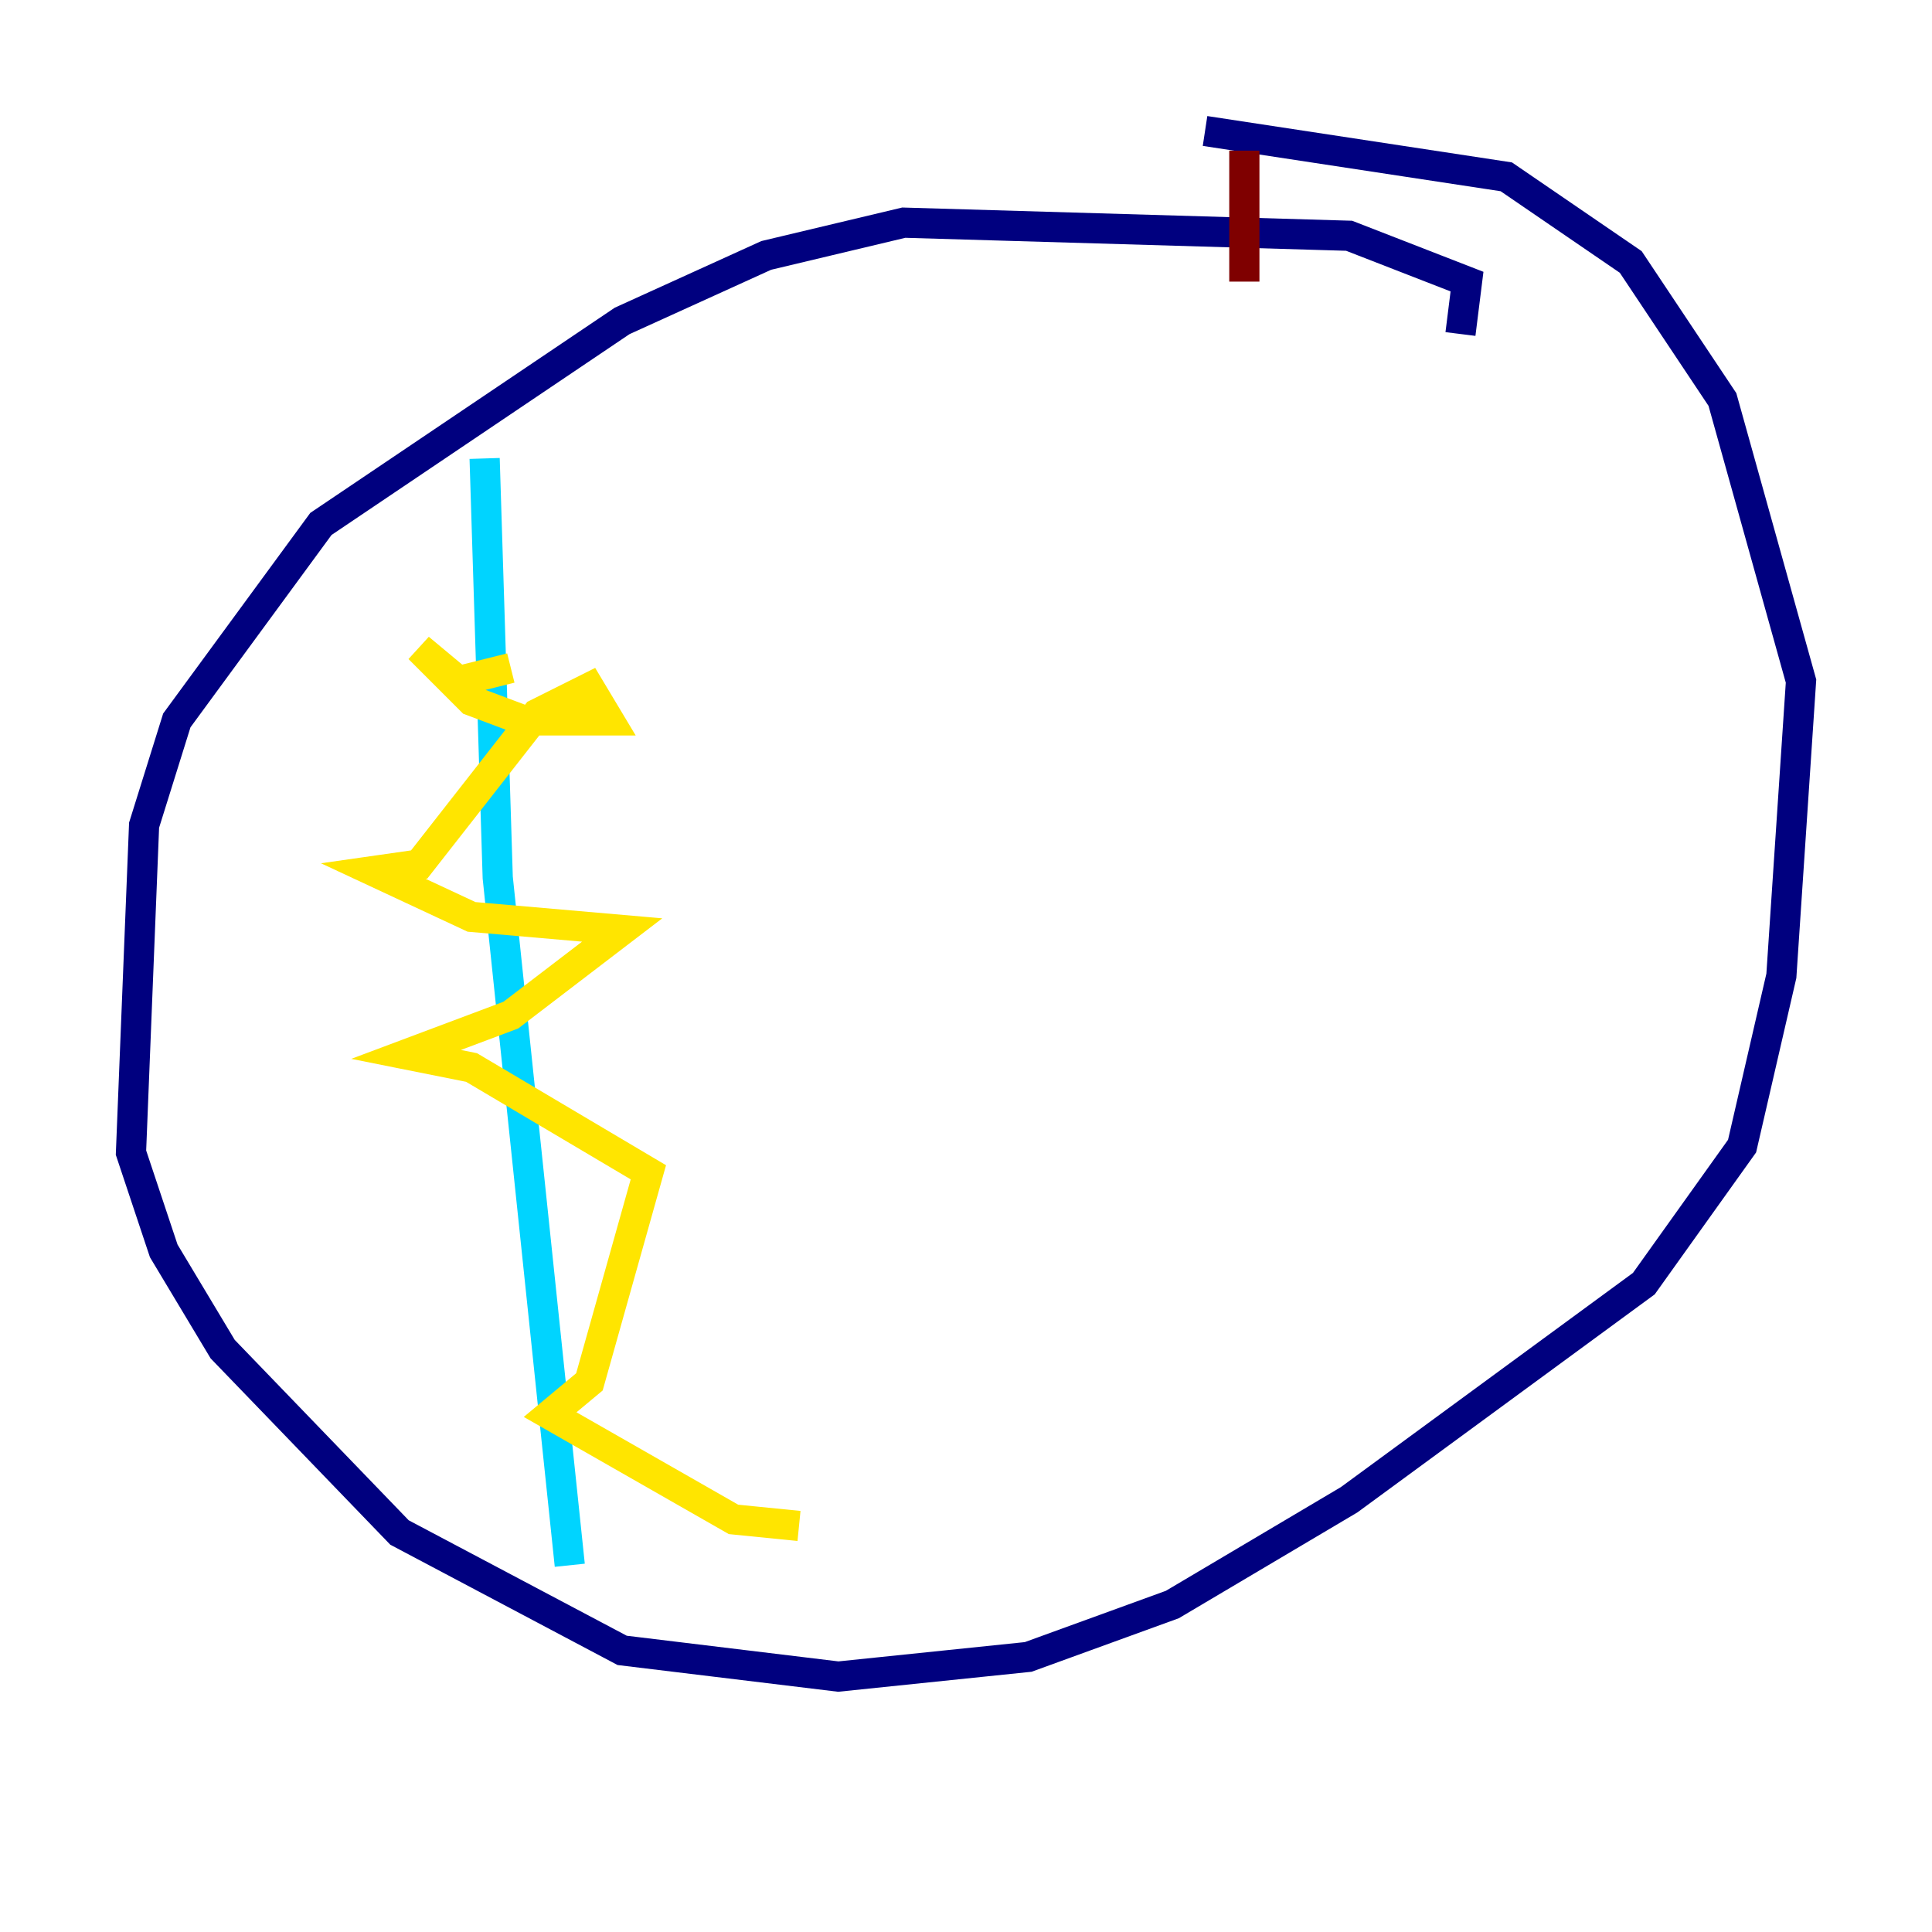 <?xml version="1.0" encoding="utf-8" ?>
<svg baseProfile="tiny" height="128" version="1.2" viewBox="0,0,128,128" width="128" xmlns="http://www.w3.org/2000/svg" xmlns:ev="http://www.w3.org/2001/xml-events" xmlns:xlink="http://www.w3.org/1999/xlink"><defs /><polyline fill="none" points="96.759,22.129 97.193,18.658 89.383,15.62 59.878,14.752 50.766,16.922 41.22,21.261 21.261,34.712 11.715,47.729 9.546,54.671 8.678,76.366 10.848,82.875 14.752,89.383 26.468,101.532 41.22,109.342 55.539,111.078 68.122,109.776 77.668,106.305 89.383,99.363 108.909,85.044 115.417,75.932 118.02,64.651 119.322,45.125 114.115,26.468 108.041,17.356 99.797,11.715 79.837,8.678" stroke="#00007f" stroke-width="2" /><polyline fill="none" points="32.108,30.373 32.976,58.142 37.749,103.702" stroke="#00d4ff" stroke-width="2" /><polyline fill="none" points="33.844,44.258 30.373,45.125 27.77,42.956 31.241,46.427 34.712,47.729 40.352,47.729 39.051,45.559 35.58,47.295 27.77,57.275 24.732,57.709 31.241,60.746 41.22,61.614 33.844,67.254 26.902,69.858 31.241,70.725 42.956,77.668 39.051,91.552 36.447,93.722 48.597,100.664 52.936,101.098" stroke="#ffe500" stroke-width="2" /><polyline fill="none" points="82.441,9.98 82.441,18.658" stroke="#7f0000" stroke-width="2" /></svg>